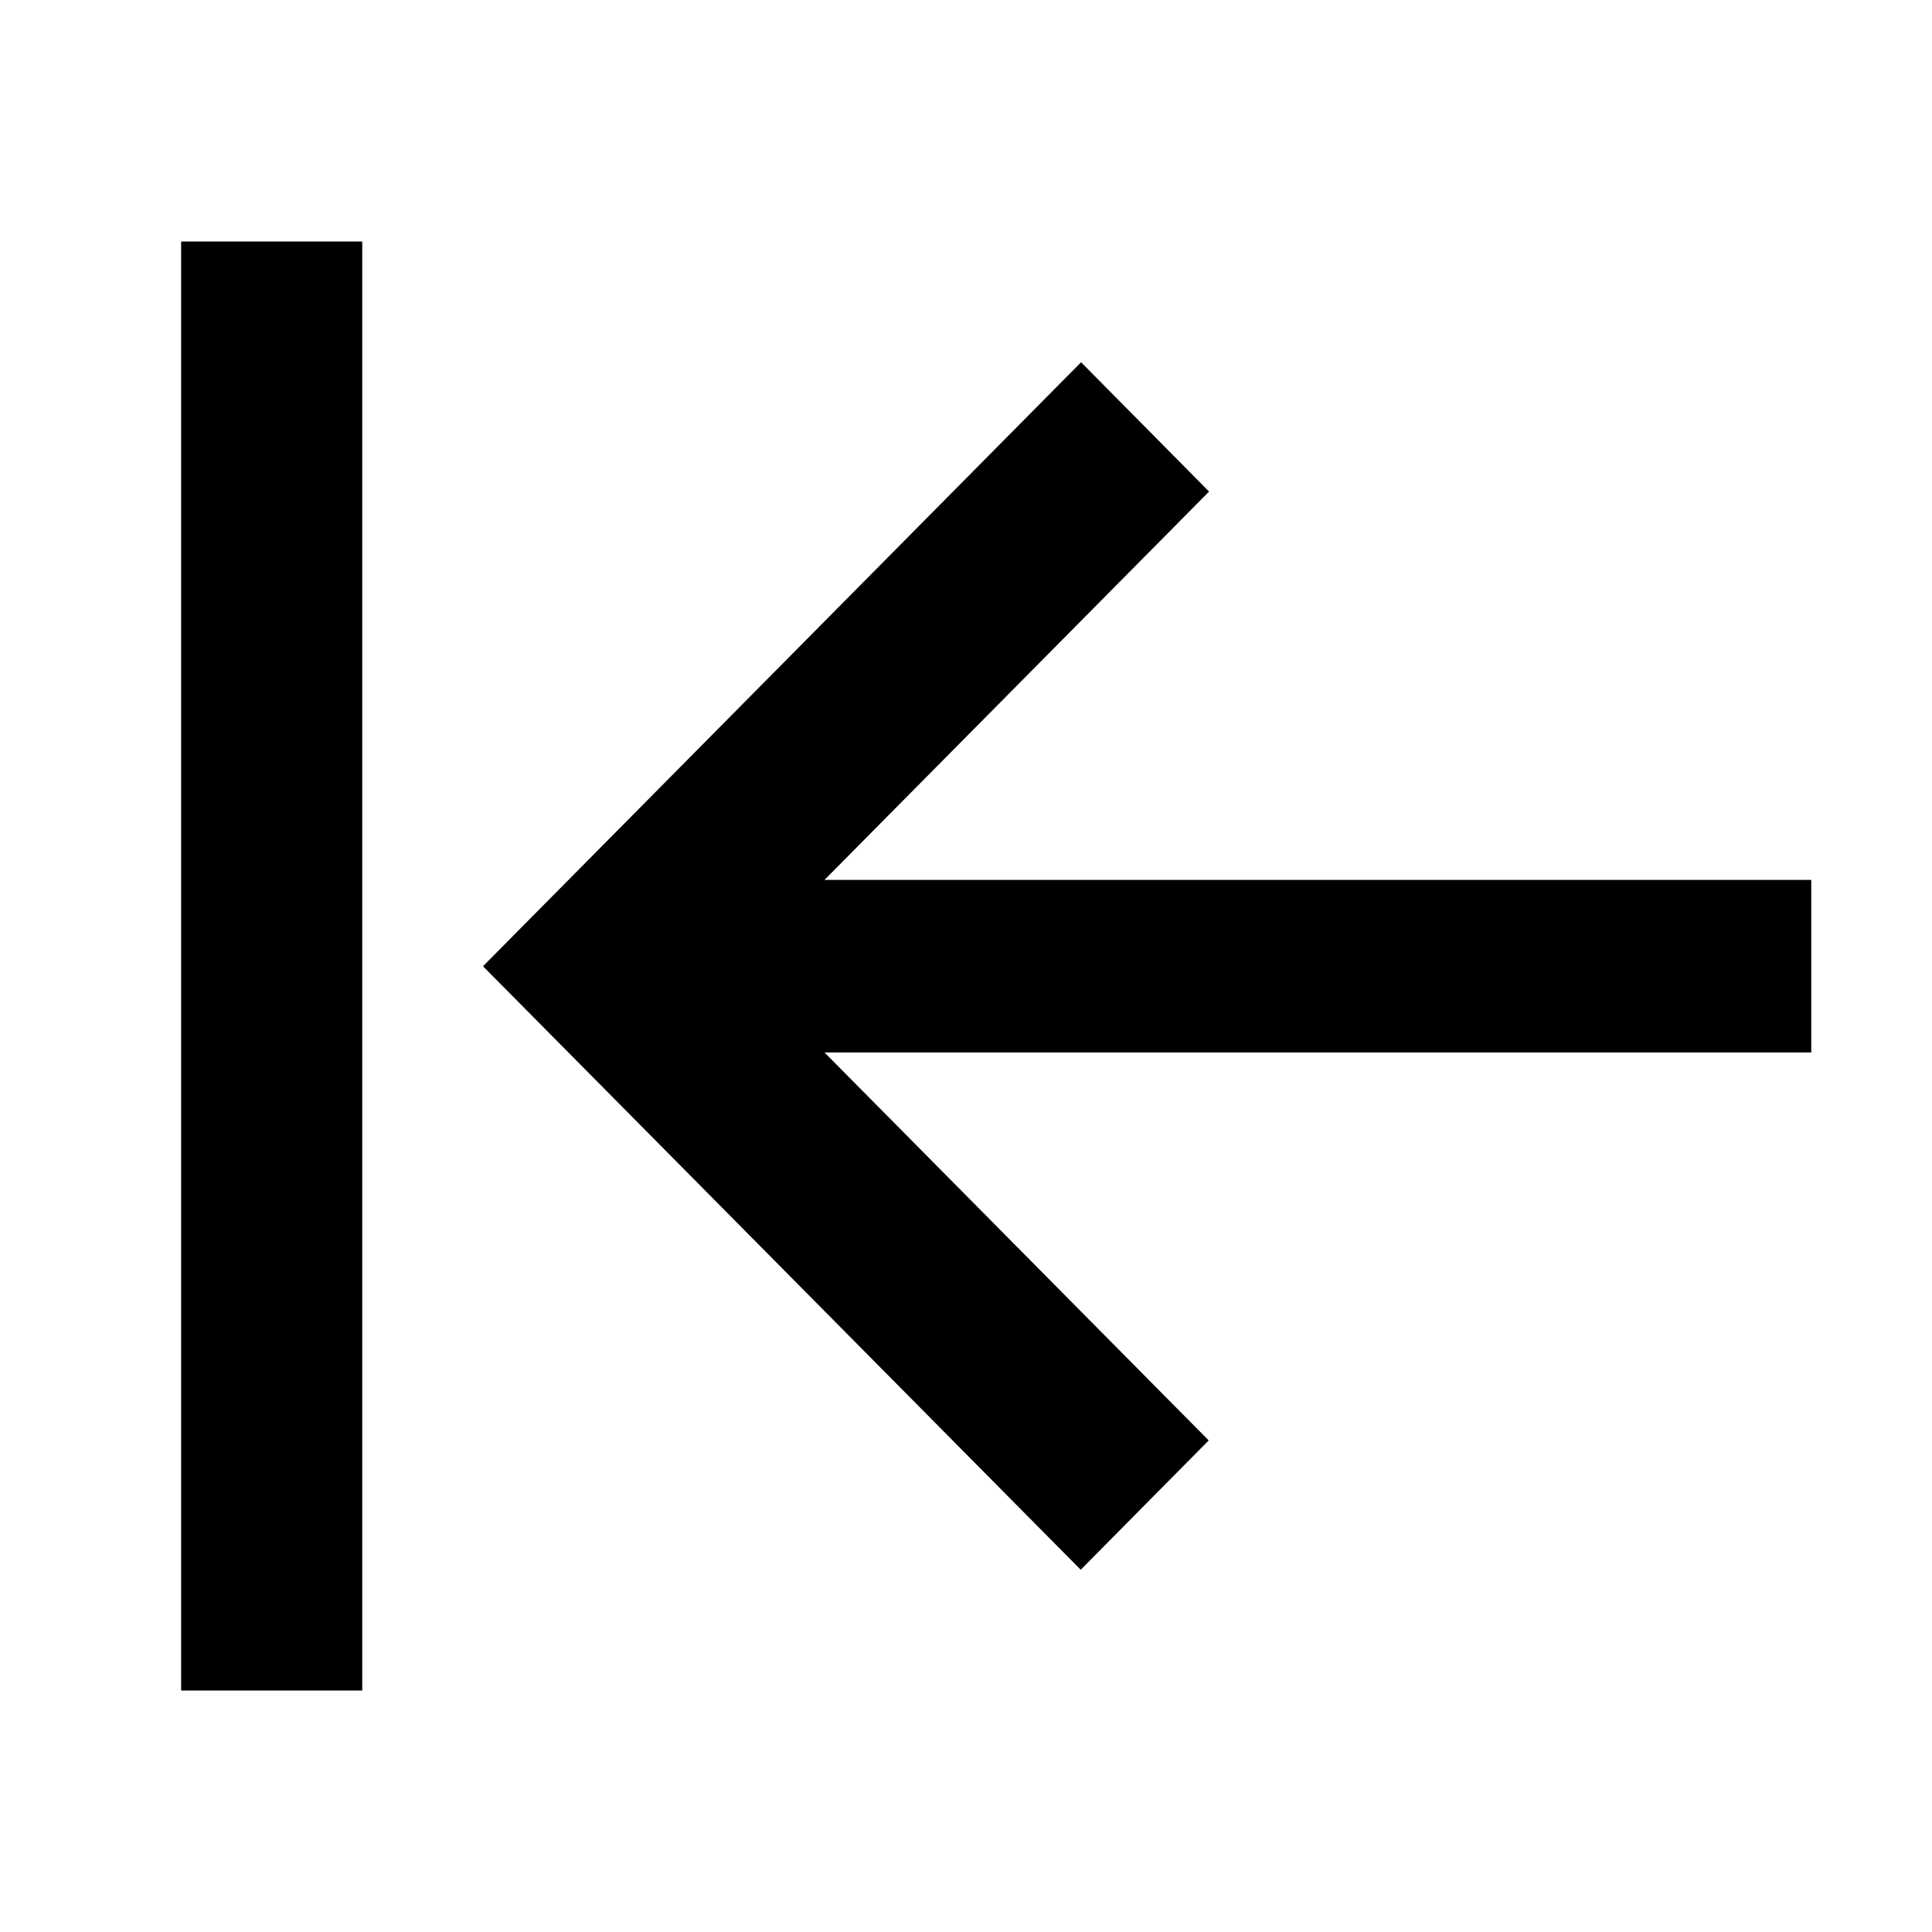 <svg xmlns="http://www.w3.org/2000/svg" width="16" height="16" fill="currentColor" viewBox="0 0 16 16">
  <path d="M3 2v12H1.5V2H3Zm1 6.002L8.95 13l1.06-1.071-3.182-3.213H15V7.287H6.828l3.185-3.216L8.953 3 4 8.002Z"/>
</svg>
